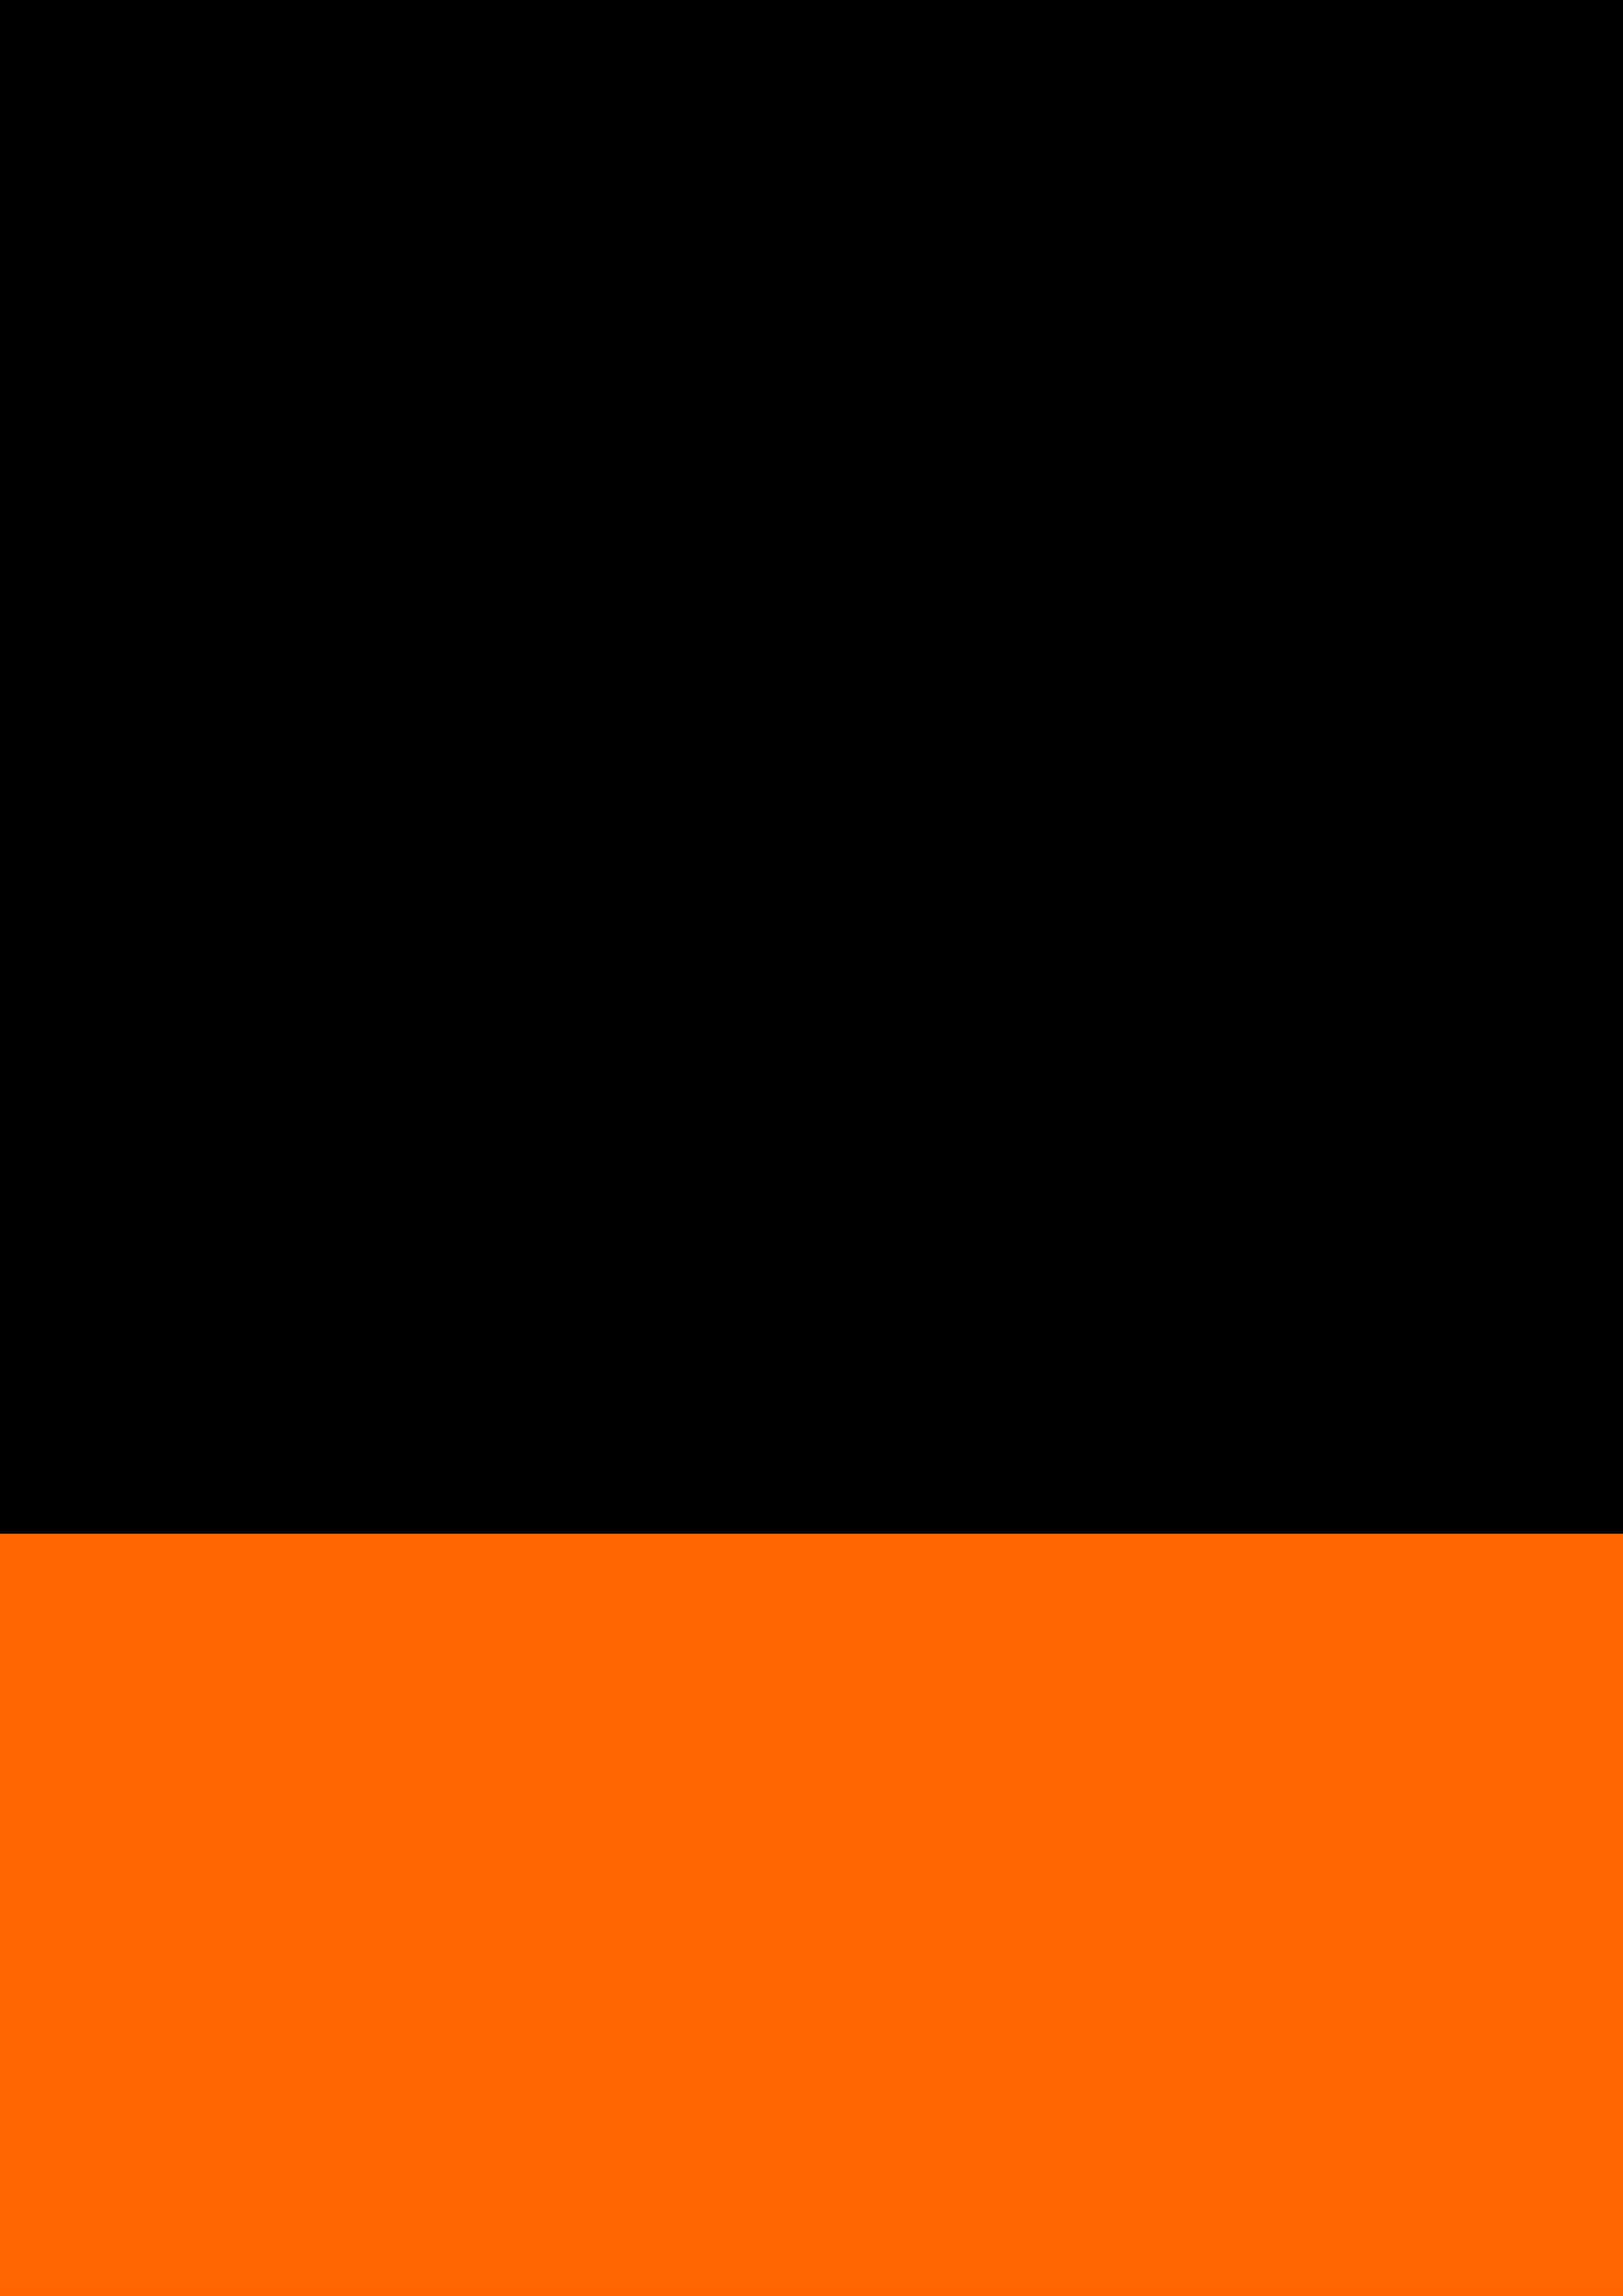 <?xml version="1.0" encoding="UTF-8" standalone="no"?>
<!-- Created with Inkscape (http://www.inkscape.org/) -->

<svg
   xmlns:dc="http://purl.org/dc/elements/1.1/"
   xmlns:cc="http://creativecommons.org/ns#"
   xmlns:rdf="http://www.w3.org/1999/02/22-rdf-syntax-ns#"
   xmlns:svg="http://www.w3.org/2000/svg"
   xmlns="http://www.w3.org/2000/svg"
   xmlns:sodipodi="http://sodipodi.sourceforge.net/DTD/sodipodi-0.dtd"
   xmlns:inkscape="http://www.inkscape.org/namespaces/inkscape"
   width="744.094"
   height="1052.362"
   id="svg2"
   version="1.1"
   inkscape:version="0.48.0 r9654"
   sodipodi:docname="qoo_art.svg">
  <defs
     id="defs4">
    <inkscape:perspective
       sodipodi:type="inkscape:persp3d"
       inkscape:vp_x="0 : 526.18109 : 1"
       inkscape:vp_y="0 : 1000 : 0"
       inkscape:vp_z="744.09448 : 526.18109 : 1"
       inkscape:persp3d-origin="372.04724 : 350.78739 : 1"
       id="perspective10" />
    <inkscape:perspective
       id="perspective2832"
       inkscape:persp3d-origin="0.5 : 0.33333333 : 1"
       inkscape:vp_z="1 : 0.5 : 1"
       inkscape:vp_y="0 : 1000 : 0"
       inkscape:vp_x="0 : 0.5 : 1"
       sodipodi:type="inkscape:persp3d" />
    <inkscape:perspective
       id="perspective2873"
       inkscape:persp3d-origin="0.5 : 0.33333333 : 1"
       inkscape:vp_z="1 : 0.5 : 1"
       inkscape:vp_y="0 : 1000 : 0"
       inkscape:vp_x="0 : 0.5 : 1"
       sodipodi:type="inkscape:persp3d" />
  </defs>
  <sodipodi:namedview
     id="base"
     pagecolor="#ffffff"
     bordercolor="#666666"
     borderopacity="1.0"
     inkscape:pageopacity="0.0"
     inkscape:pageshadow="2"
     inkscape:zoom="0.35"
     inkscape:cx="375"
     inkscape:cy="520"
     inkscape:document-units="px"
     inkscape:current-layer="layer1"
     showgrid="false"
     inkscape:window-width="1366"
     inkscape:window-height="718"
     inkscape:window-x="-8"
     inkscape:window-y="-8"
     inkscape:window-maximized="1" />
  <g
     inkscape:label="Livello 1"
     inkscape:groupmode="layer"
     id="layer1">
    <flowRoot
       xml:space="preserve"
       id="flowRoot2816"
       style="font-size:140px;font-style:normal;font-variant:normal;font-weight:normal;font-stretch:normal;text-align:start;line-height:100%;writing-mode:lr-tb;text-anchor:start;fill:#000000;fill-opacity:1;stroke:none;font-family:Arial;-inkscape-font-specification:Arial"
       transform="translate(748.571,222.857)"><flowRegion
         id="flowRegion2818"><rect
           id="rect2820"
           width="1417.143"
           height="888.571"
           x="-602.857"
           y="-61.924"
           style="font-size:140px;font-style:normal;font-variant:normal;font-weight:normal;font-stretch:normal;text-align:start;line-height:100%;writing-mode:lr-tb;text-anchor:start;font-family:Arial;-inkscape-font-specification:Arial" /></flowRegion><flowPara
         id="flowPara2822"><flowSpan
           style="fill:#4d4d4d"
           id="flowSpan2859">q</flowSpan><flowSpan
           style="fill:#ff6600"
           id="flowSpan2855">oo</flowSpan></flowPara></flowRoot>    <flowRoot
       transform="matrix(2.291,0,0,2.204,1466.339,475.194)"
       xml:space="preserve"
       id="flowRoot2816-1"
       style="font-size:140px;font-style:normal;font-variant:normal;font-weight:normal;font-stretch:normal;text-align:start;line-height:100%;writing-mode:lr-tb;text-anchor:start;fill:#000000;fill-opacity:1;stroke:none;font-family:Arial;-inkscape-font-specification:Arial"
       inkscape:export-filename="C:\Users\fatmatt\Desktop\qoo_logo_small.png"
       inkscape:export-xdpi="17.572121"
       inkscape:export-ydpi="17.572121"><flowRegion
         id="flowRegion2818-7"><rect
           id="rect2820-4"
           width="1417.143"
           height="888.571"
           x="-602.857"
           y="-61.924"
           style="font-size:140px;font-style:normal;font-variant:normal;font-weight:normal;font-stretch:normal;text-align:start;line-height:100%;writing-mode:lr-tb;text-anchor:start;font-family:Arial;-inkscape-font-specification:Arial" /></flowRegion><flowPara
         id="flowPara2822-0"><flowSpan
           style="fill:#ff6600"
           id="flowSpan2857">q</flowSpan><flowSpan
           style="fill:#4d4d4d"
           id="flowSpan2861">oo</flowSpan></flowPara></flowRoot>    <rect
       style="fill:#4d4d4d;fill-opacity:0.756;fill-rule:evenodd;stroke:none"
       id="rect2863"
       width="291.429"
       height="311.429"
       x="-1062.857"
       y="-341.924"
       ry="37.749"
       inkscape:export-filename="C:\Users\fatmatt\Desktop\qoo_logo_small.png"
       inkscape:export-xdpi="17"
       inkscape:export-ydpi="17" />
    <flowRoot
       transform="matrix(2.291,0,0,2.204,433.482,-171.949)"
       xml:space="preserve"
       id="flowRoot2816-1-9"
       style="font-size:140px;font-style:normal;font-variant:normal;font-weight:normal;font-stretch:normal;text-align:start;line-height:100%;writing-mode:lr-tb;text-anchor:start;fill:#000000;fill-opacity:1;stroke:none;font-family:Arial;-inkscape-font-specification:Arial"
       inkscape:export-filename="C:\Users\fatmatt\Desktop\qoo_logo_small.png"
       inkscape:export-xdpi="17.572121"
       inkscape:export-ydpi="17.572121"><flowRegion
         id="flowRegion2818-7-4"><rect
           id="rect2820-4-8"
           width="1417.143"
           height="888.571"
           x="-602.857"
           y="-61.924"
           style="font-size:140px;font-style:normal;font-variant:normal;font-weight:normal;font-stretch:normal;text-align:start;line-height:100%;writing-mode:lr-tb;text-anchor:start;font-family:Arial;-inkscape-font-specification:Arial" /></flowRegion><flowPara
         id="flowPara2822-0-8"><flowSpan
           style="fill:#ff6600"
           id="flowSpan2857-2">q</flowSpan><flowSpan
           style="fill:#4d4d4d"
           id="flowSpan2861-4" /></flowPara></flowRoot>    <flowRoot
       transform="matrix(2.291,0,0,2.204,1373.482,839.479)"
       xml:space="preserve"
       id="flowRoot2816-1-1"
       style="font-size:140px;font-style:normal;font-variant:normal;font-weight:normal;font-stretch:normal;text-align:start;line-height:100%;writing-mode:lr-tb;text-anchor:start;fill:#ff6600;fill-opacity:1;stroke:none;font-family:Arial;-inkscape-font-specification:Arial"
       inkscape:export-filename="C:\Users\fatmatt\Desktop\qoo_logo_small.png"
       inkscape:export-xdpi="17.572121"
       inkscape:export-ydpi="17.572121"><flowRegion
         id="flowRegion2818-7-7"><rect
           id="rect2820-4-4"
           width="1417.143"
           height="888.571"
           x="-602.857"
           y="-61.924"
           style="font-size:140px;font-style:normal;font-variant:normal;font-weight:normal;font-stretch:normal;text-align:start;line-height:100%;writing-mode:lr-tb;text-anchor:start;fill:#ff6600;fill-opacity:1;font-family:Arial;-inkscape-font-specification:Arial" /></flowRegion><flowPara
         id="flowPara2822-0-0"><flowSpan
           style="fill:#ff6600;fill-opacity:1"
           id="flowSpan2857-9">q</flowSpan><flowSpan
           style="fill:#ff6600;fill-opacity:1"
           id="flowSpan2861-48"><flowSpan
   style="fill:#4d4d4d"
   id="flowSpan3037">oo</flowSpan>di</flowSpan></flowPara></flowRoot>    <flowRoot
       transform="matrix(2.291,0,0,2.204,1376.32,1085.245)"
       xml:space="preserve"
       id="flowRoot2816-1-1-8"
       style="font-size:140px;font-style:normal;font-variant:normal;font-weight:normal;font-stretch:normal;text-align:start;line-height:100%;writing-mode:lr-tb;text-anchor:start;fill:#ff6600;fill-opacity:1;stroke:none;font-family:Arial;-inkscape-font-specification:Arial"
       inkscape:export-filename="C:\Users\fatmatt\Desktop\qoo_logo_small.png"
       inkscape:export-xdpi="17.572121"
       inkscape:export-ydpi="17.572121"><flowRegion
         id="flowRegion2818-7-7-2"><rect
           id="rect2820-4-4-4"
           width="1417.143"
           height="888.571"
           x="-602.857"
           y="-61.924"
           style="font-size:140px;font-style:normal;font-variant:normal;font-weight:normal;font-stretch:normal;text-align:start;line-height:100%;writing-mode:lr-tb;text-anchor:start;fill:#ff6600;fill-opacity:1;font-family:Arial;-inkscape-font-specification:Arial" /></flowRegion><flowPara
         id="flowPara2822-0-0-5">q<flowSpan
   style="fill:#4d4d4d"
   id="flowSpan3037-7">oo</flowSpan><flowSpan
   style="fill:#ffcc00"
   id="flowSpan3077">di</flowSpan></flowPara></flowRoot>  </g>
</svg>
